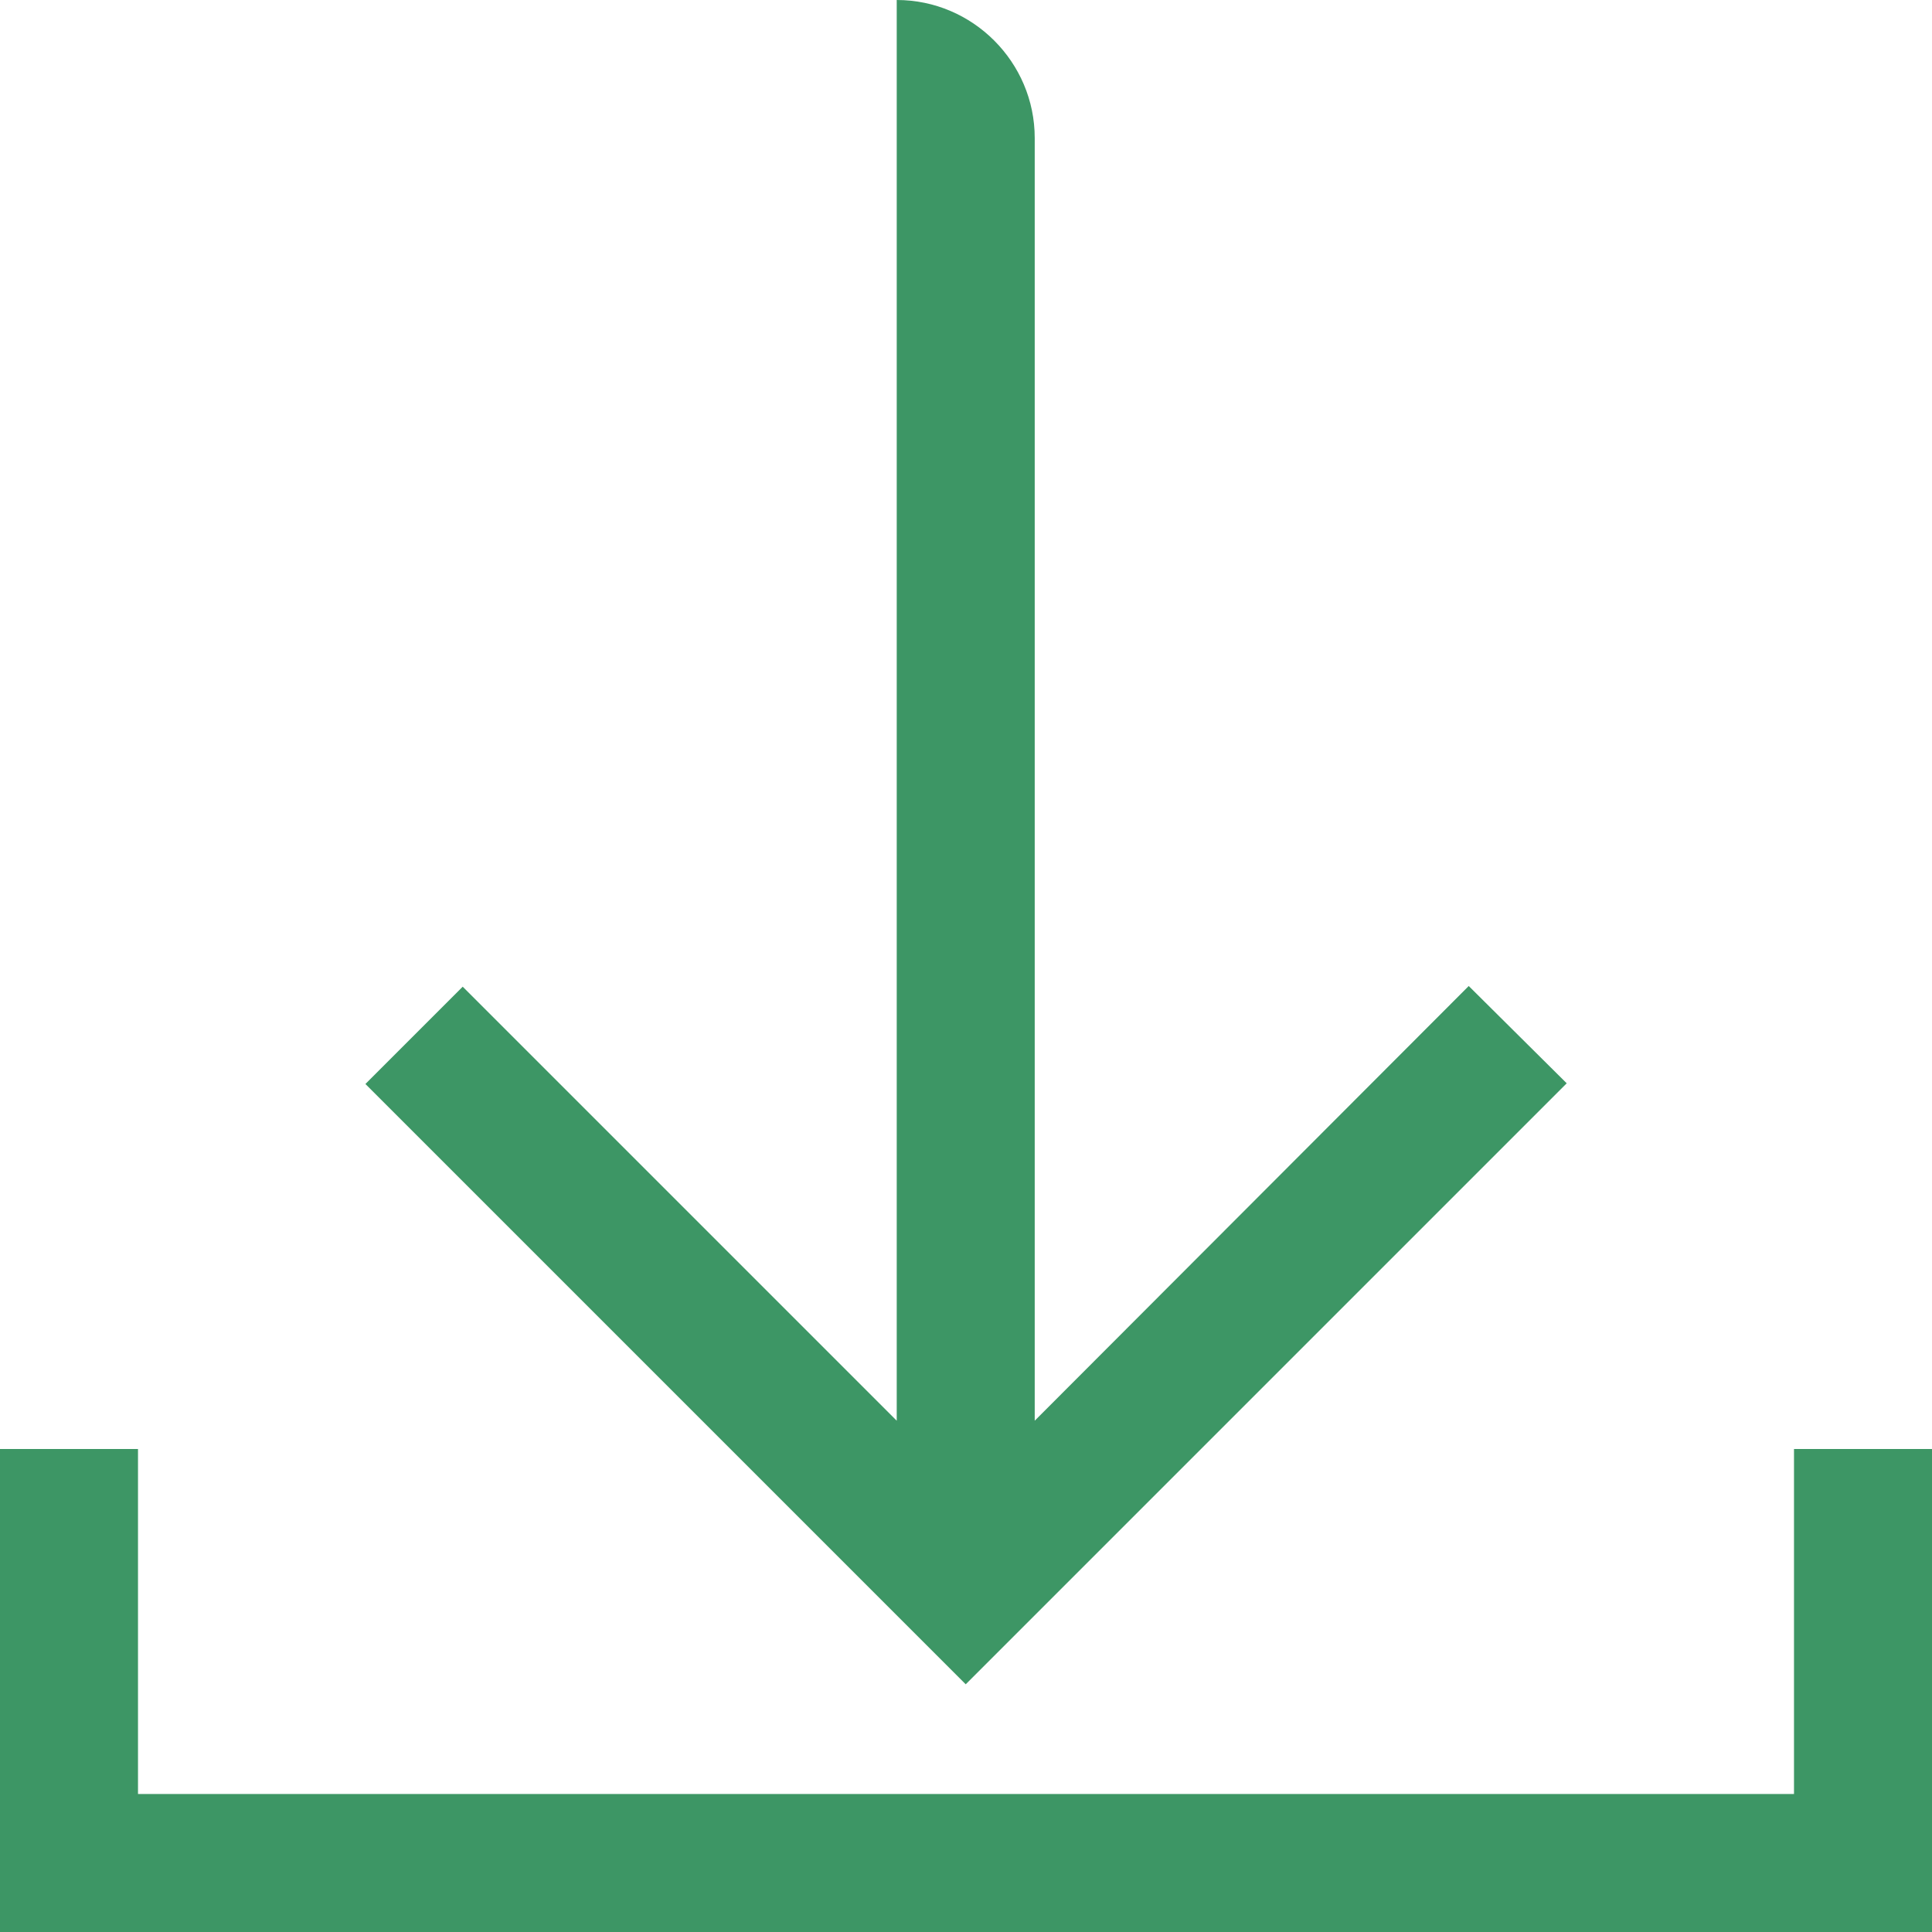 <svg role="img" aria-hidden="true" xmlns="http://www.w3.org/2000/svg" width="14" height="14" fill="none"><path fill="#3D9665" d="M13 10.5V13H1v-2.5H0V14h14v-3.5h-1Z"/><path fill="#3D9665" d="m10.643 7.145-3.145 3.15V1c0-.55-.45-1-1-1v10.295L3.353 7.15l-.705.705 4.35 4.35 4.355-4.355-.71-.705Z"/></svg>